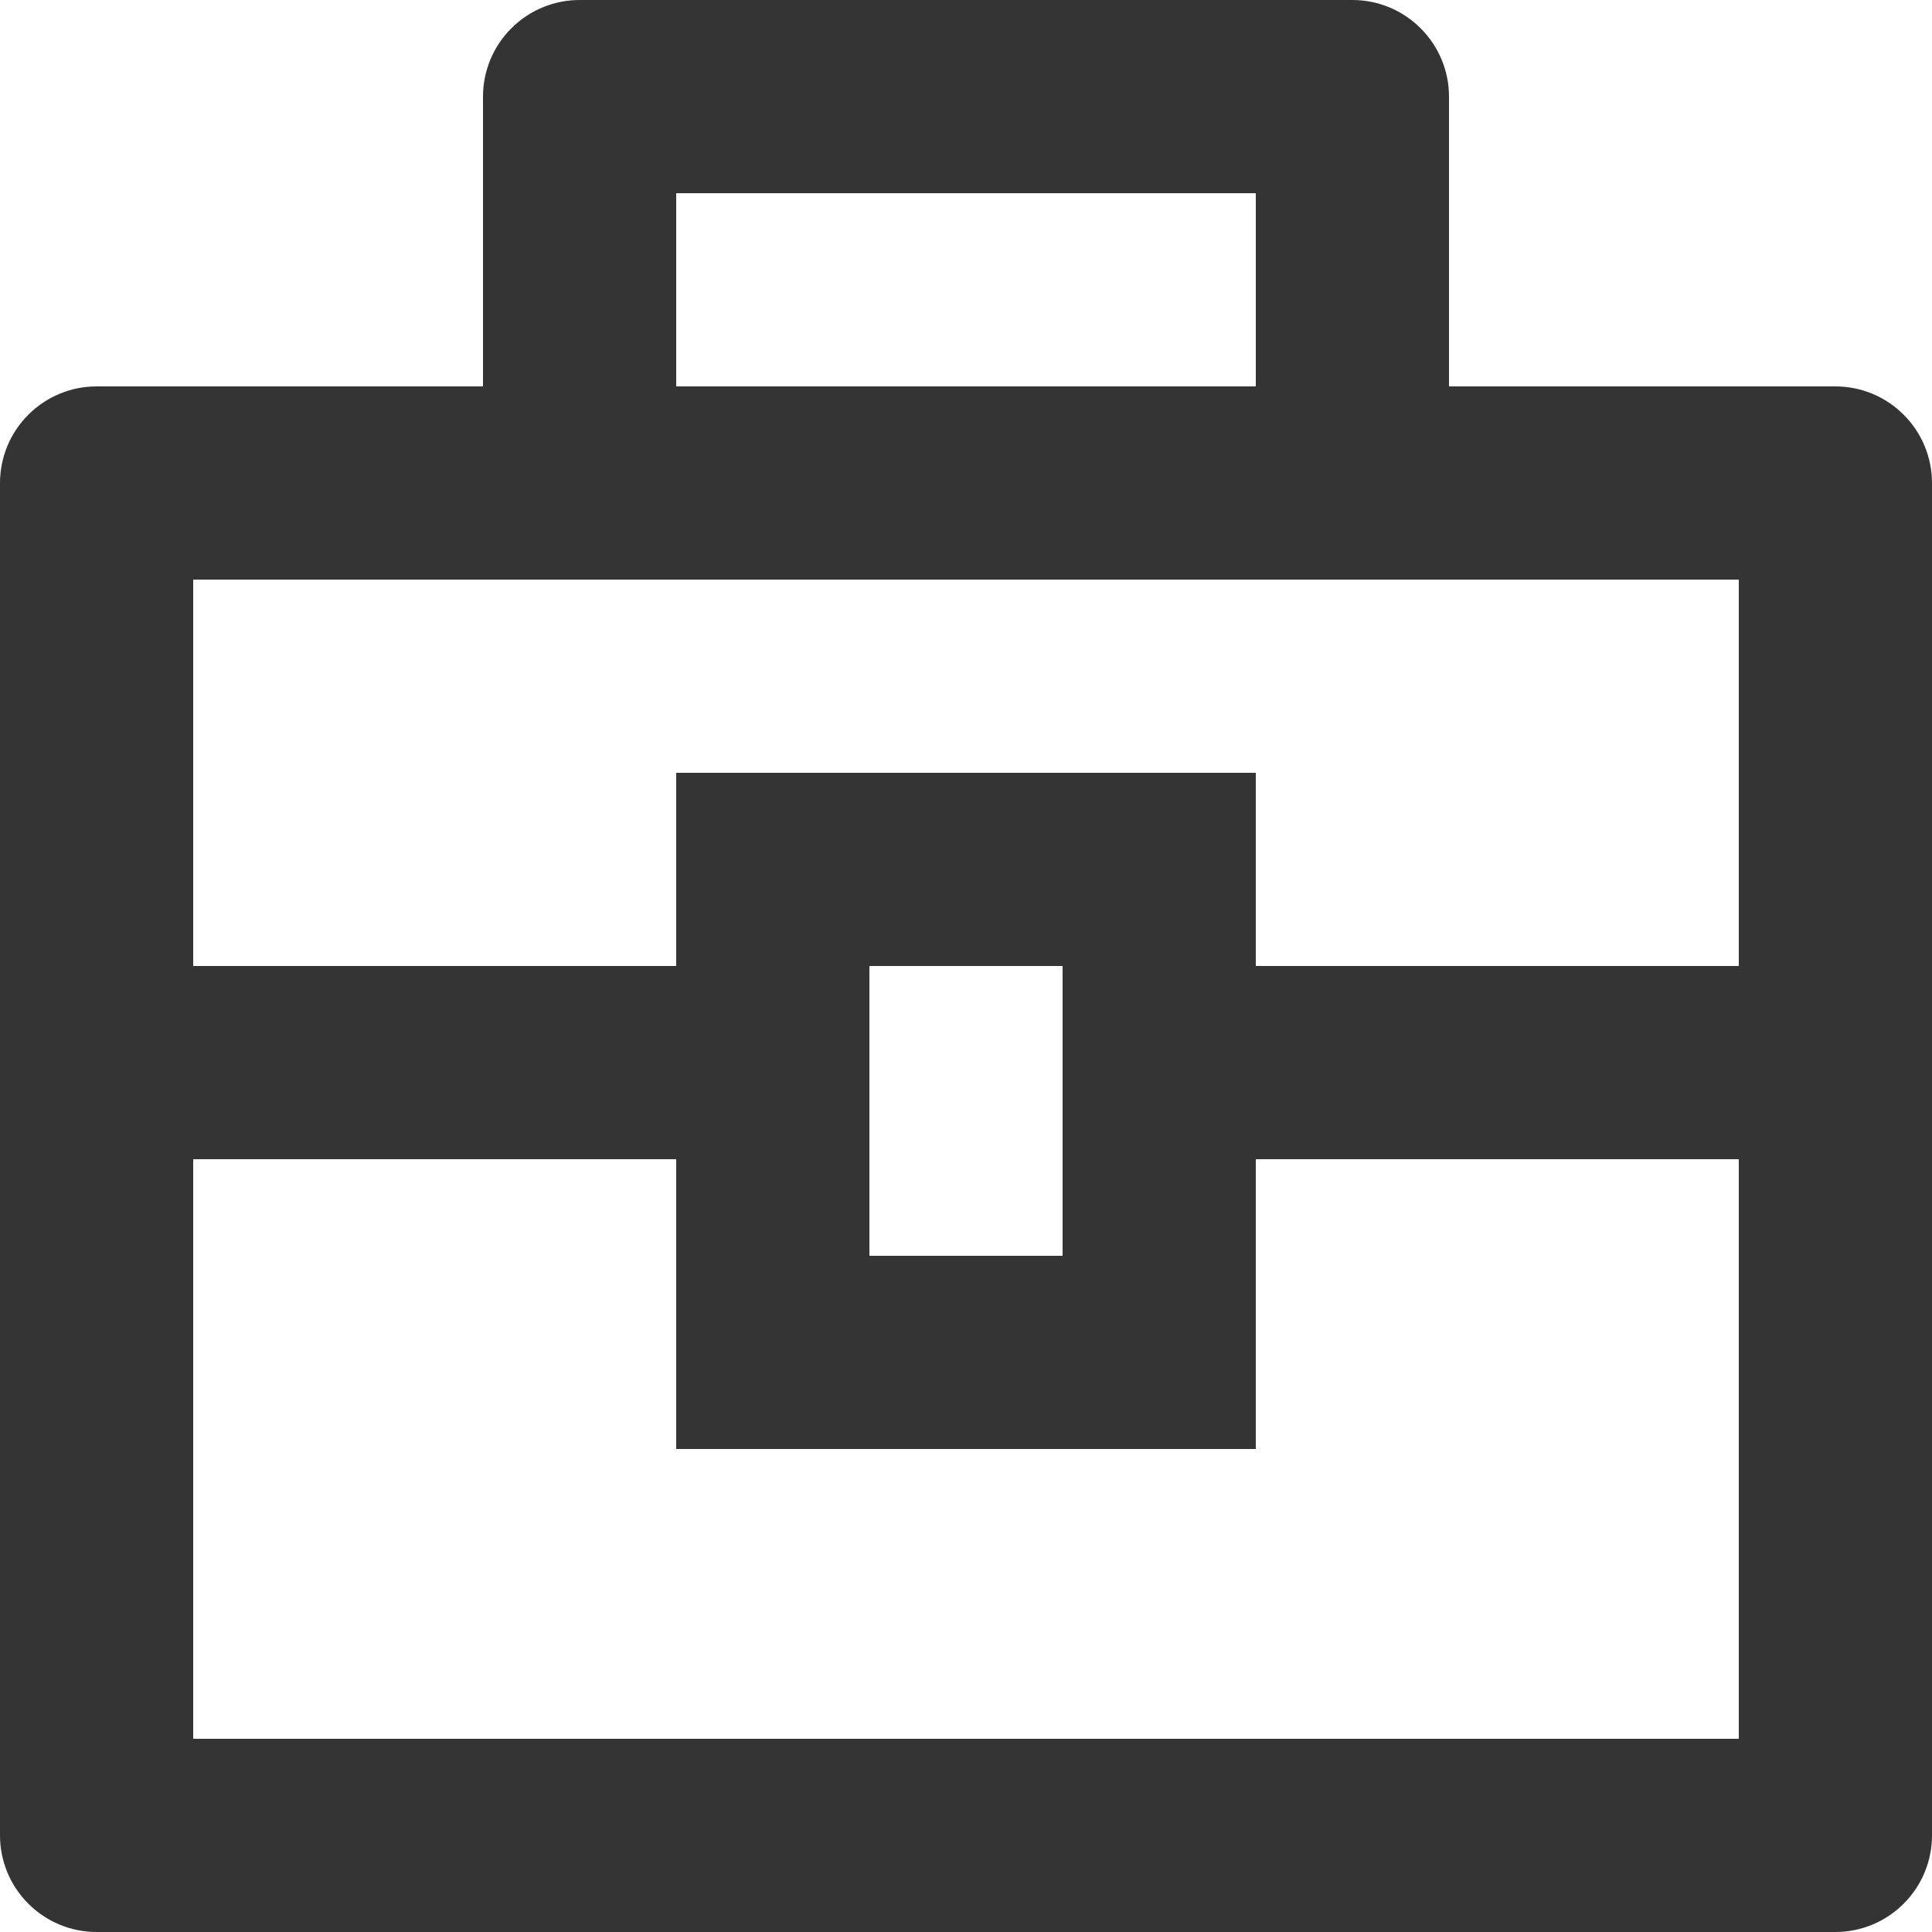 <svg width="18" height="18" viewBox="0 0 18 18" fill="none" xmlns="http://www.w3.org/2000/svg">
<path d="M4.5 3.6V0.9C4.5 0.661 4.595 0.432 4.764 0.264C4.932 0.095 5.161 0 5.4 0H12.6C12.839 0 13.068 0.095 13.236 0.264C13.405 0.432 13.5 0.661 13.5 0.9V3.6H17.1C17.339 3.6 17.568 3.695 17.736 3.864C17.905 4.032 18 4.261 18 4.5V17.1C18 17.339 17.905 17.568 17.736 17.736C17.568 17.905 17.339 18 17.1 18H0.9C0.661 18 0.432 17.905 0.264 17.736C0.095 17.568 0 17.339 0 17.1V4.5C0 4.261 0.095 4.032 0.264 3.864C0.432 3.695 0.661 3.6 0.9 3.6H4.5ZM6.3 10.8H1.8V16.2H16.2V10.8H11.7V13.5H6.3V10.8ZM16.2 5.4H1.8V9H6.3V7.2H11.7V9H16.2V5.4ZM8.1 9V11.7H9.9V9H8.1ZM6.3 1.8V3.6H11.7V1.8H6.3Z" fill="#343434"/>
</svg>
